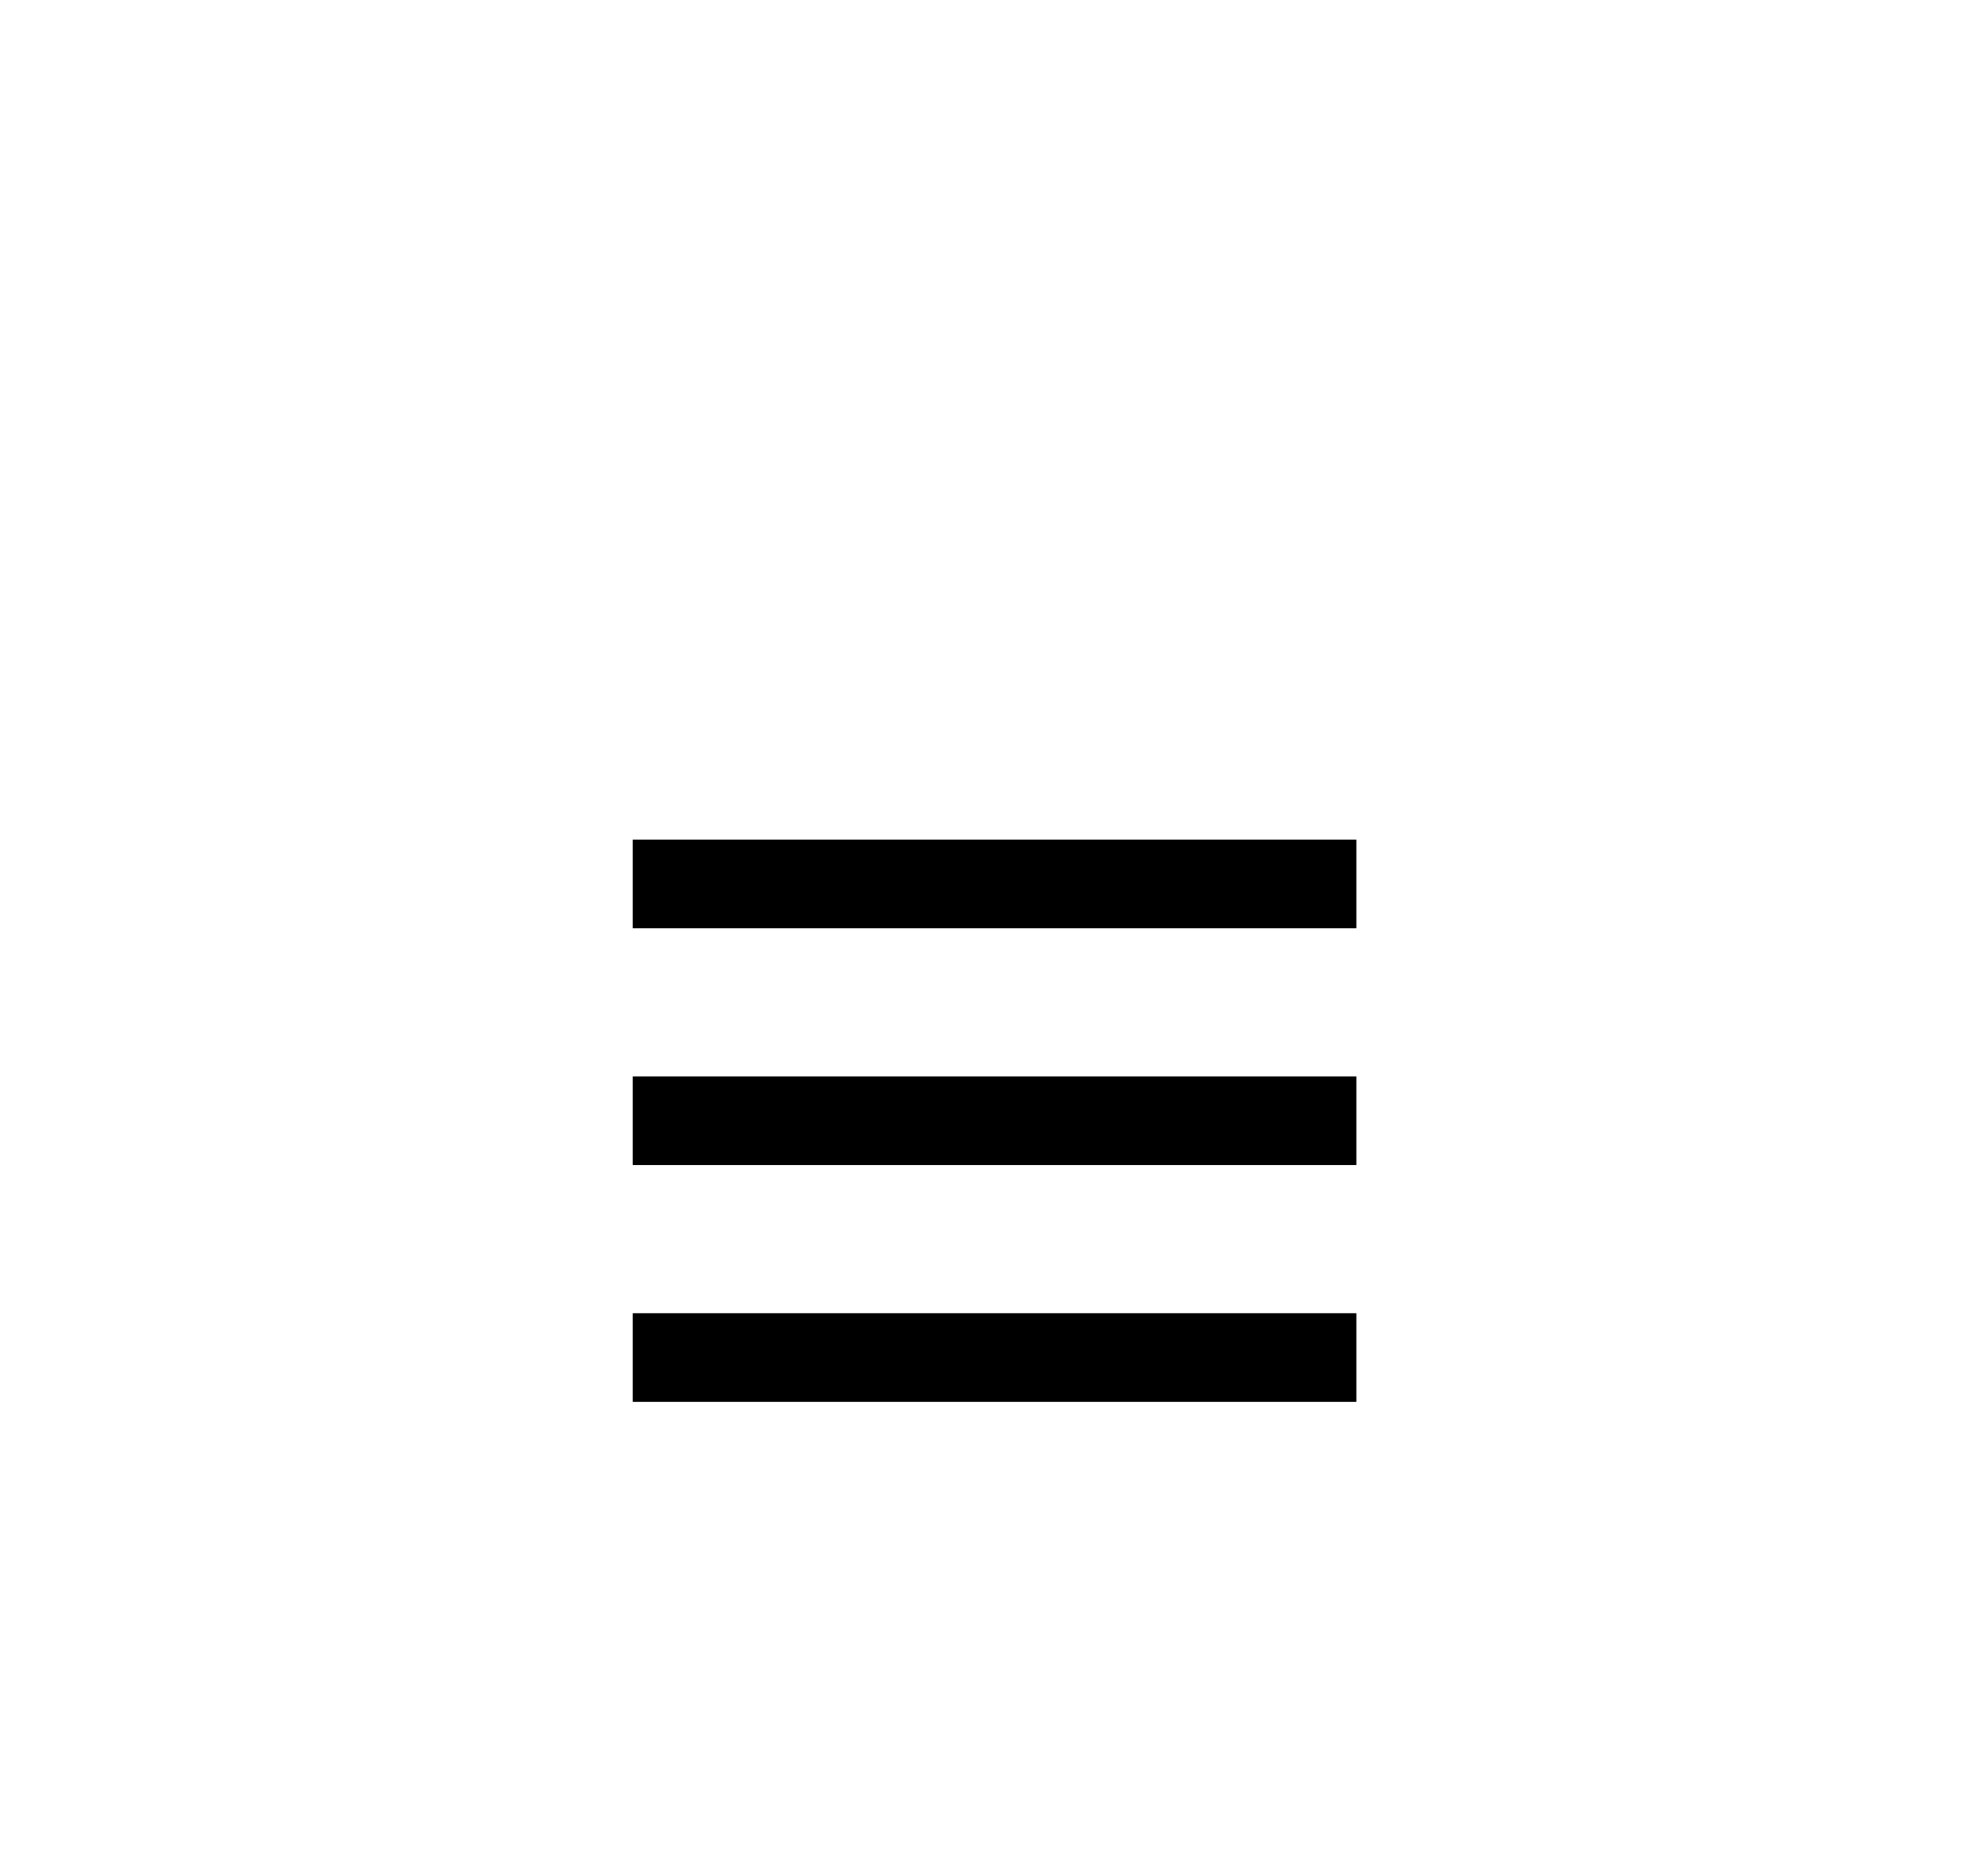 ﻿<svg xmlns="http://www.w3.org/2000/svg" width="25.547" height="24" style="width:25.547px;height:24px;font-family:Asana-Math, Asana;background:transparent;"><g><g><g style="transform:matrix(1,0,0,1,7.094,19);"><path d="M604 420L604 479L65 479L65 420ZM604 241L604 300L65 300L65 241ZM604 62L604 121L65 121L65 62Z" stroke="rgb(0, 0, 0)" stroke-width="8" fill="rgb(0, 0, 0)" style="transform:matrix(0.017,0,0,-0.017,0,0);"></path></g></g></g></svg>